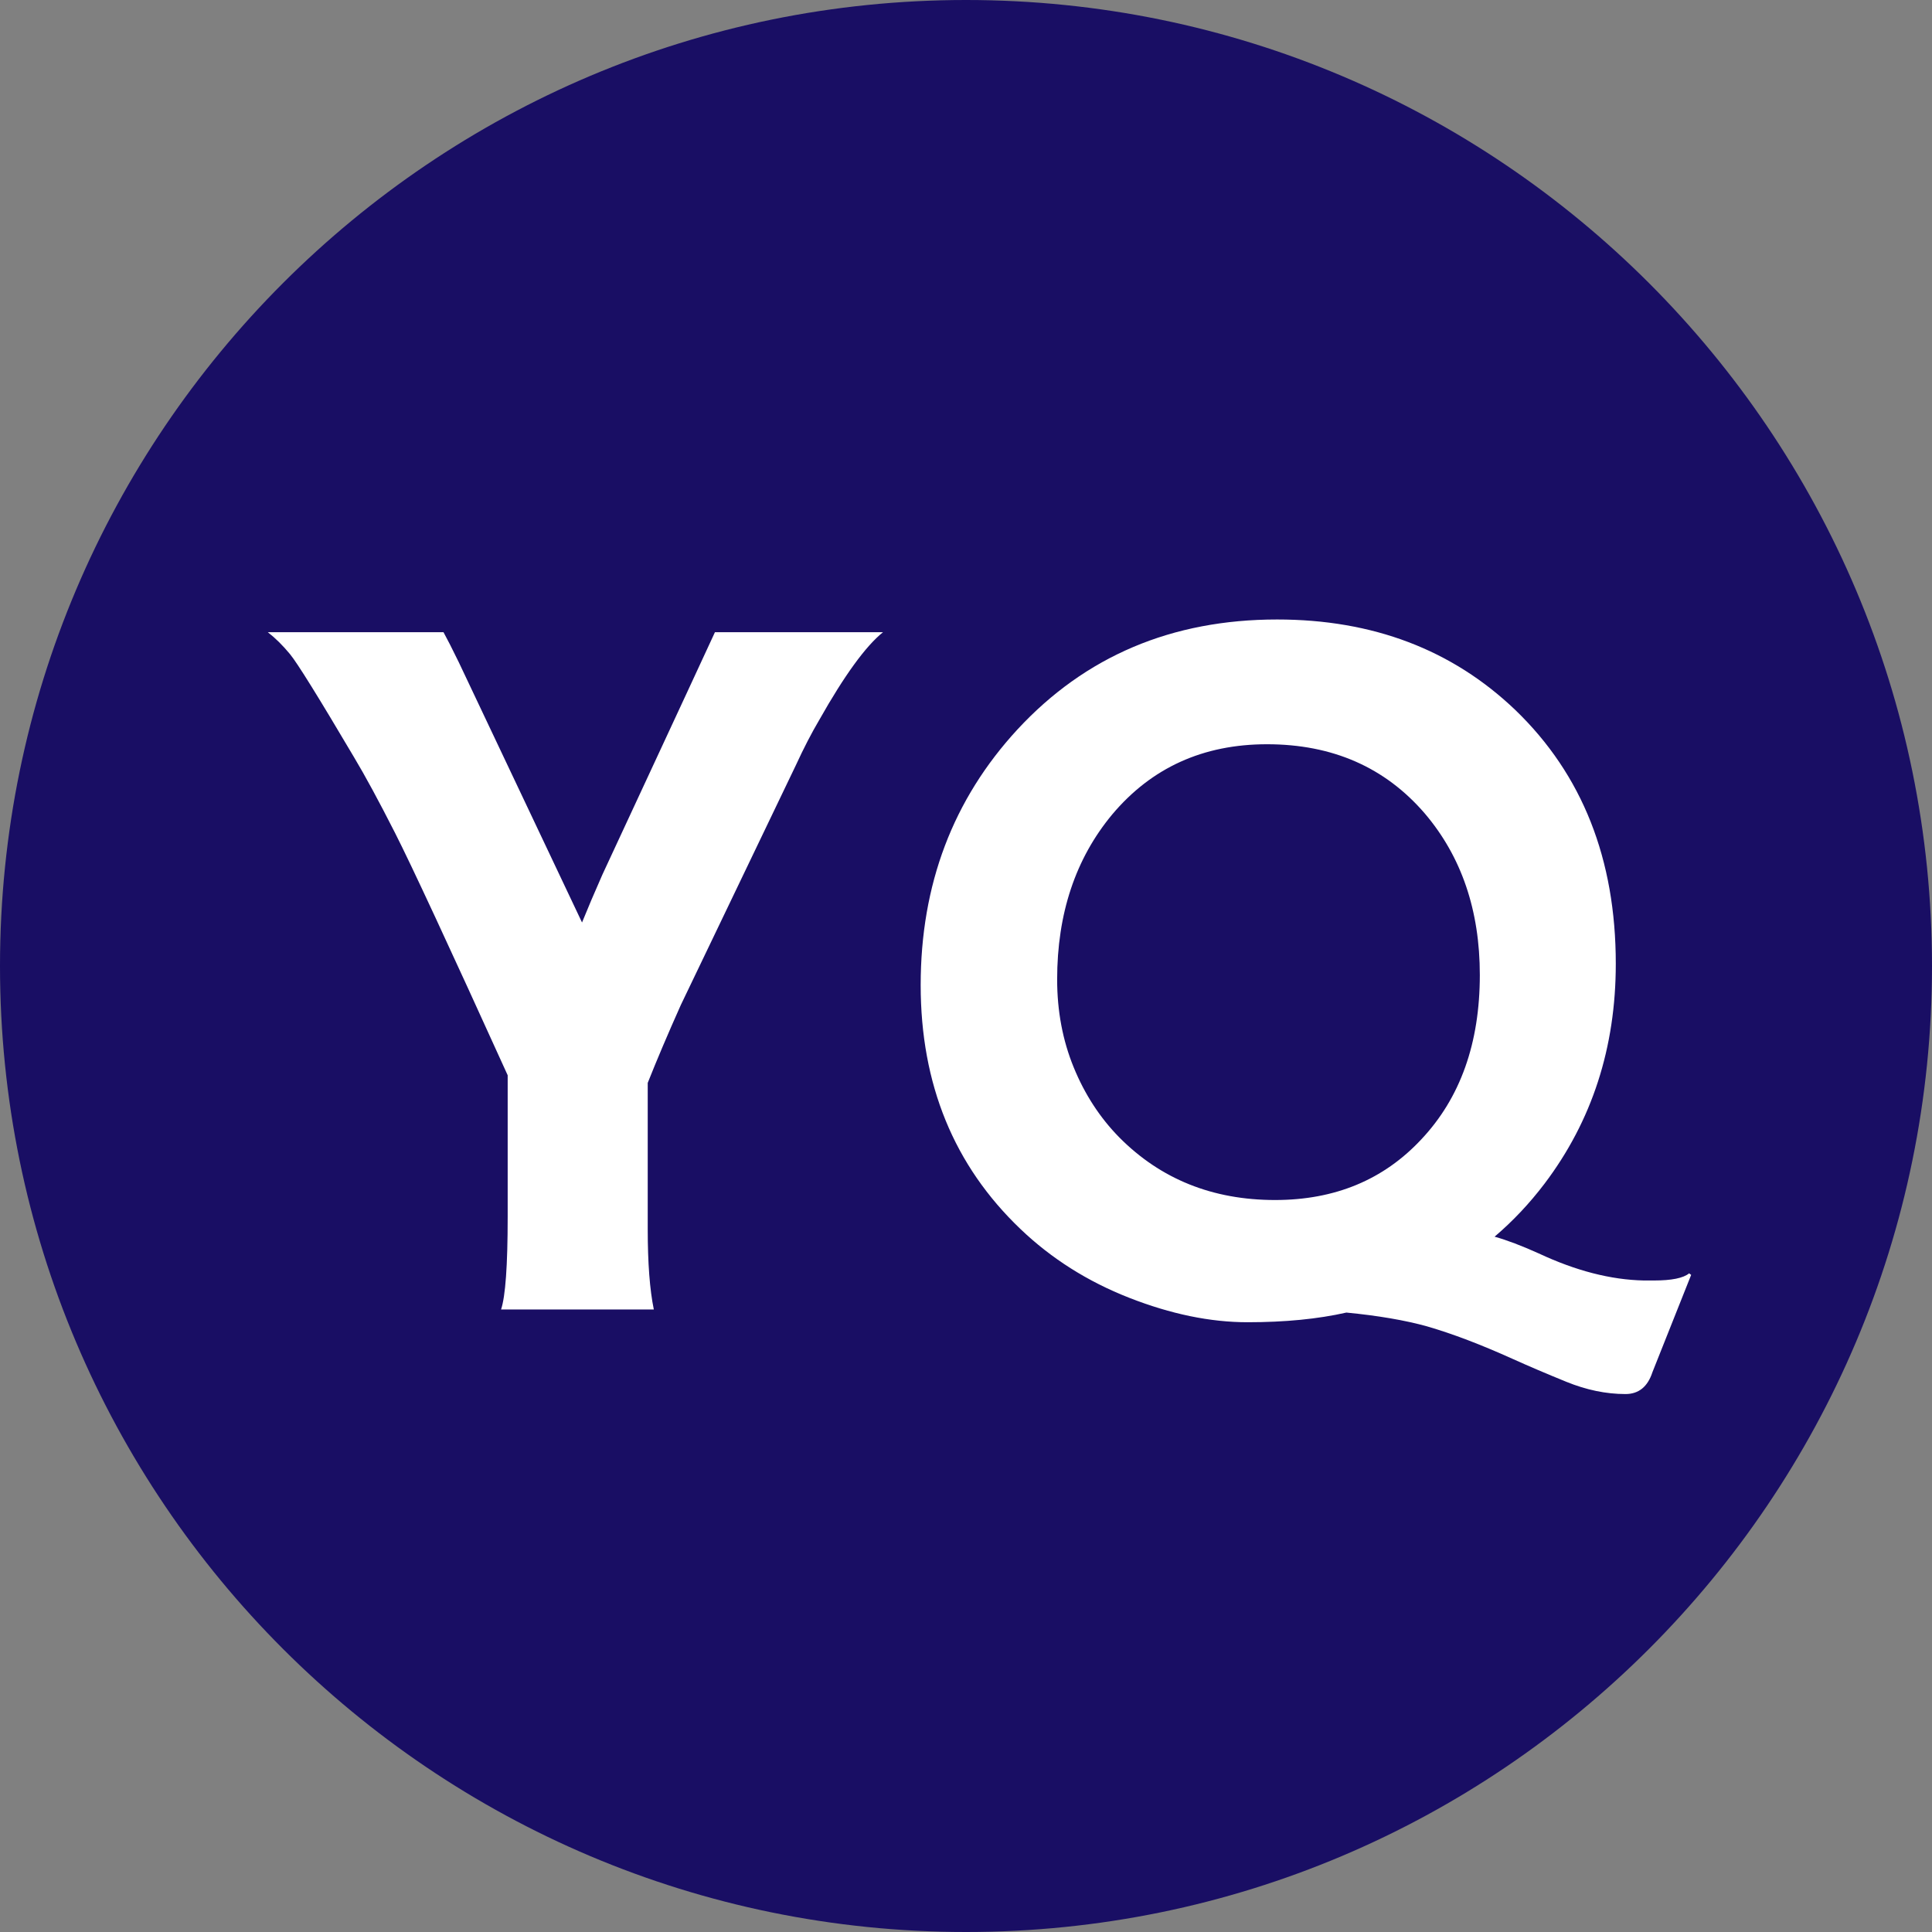 <svg xmlns="http://www.w3.org/2000/svg" xmlns:xlink="http://www.w3.org/1999/xlink" version="1.1" width="177.838" height="177.838" viewBox="115.393 129.431 177.838 177.838" xml:space="preserve">
<rect x="115.393" y="129.431" width="177.838" height="177.838" fill="#808080" stroke="none"/>
<desc>Created with Fabric.js 5.3.0</desc>
<defs>
</defs>
<g transform="matrix(1 0 0 1 204.312 218.35)" id="PTL1uNCTLygi7fRBFOaNu">
<path style="stroke: rgb(186,22,253); stroke-width: 0; stroke-dasharray: none; stroke-linecap: butt; stroke-dashoffset: 0; stroke-linejoin: miter; stroke-miterlimit: 4; fill: rgb(25,14,100); fill-rule: nonzero; opacity: 1;" transform=" translate(-88.919, -88.919)" d="M 88.919 0 C 138.002 0 177.838 39.836 177.838 88.919 C 177.838 138.002 138.002 177.838 88.919 177.838 C 39.836 177.838 0 138.002 0 88.919 C 0 39.836 39.836 0 88.919 0 z" stroke-linecap="round"/>
</g>
<g transform="matrix(1 0 0 1 205.554 222.102)" id="F9rSoaL7zM37RwFHeGYYg">
<path style="stroke: none; stroke-width: 1; stroke-dasharray: none; stroke-linecap: butt; stroke-dashoffset: 0; stroke-linejoin: miter; stroke-miterlimit: 4; fill: rgb(255,255,255); fill-rule: nonzero; opacity: 1;" transform=" translate(-205.554, -222.102)" d="M 175.577 249.969 L 161.515 249.969 Q 162.124 248.141 162.124 241.438 L 162.124 241.438 L 162.124 228.407 Q 154.015 210.548 151.765 206.118 Q 149.515 201.688 147.968 199.11 L 147.968 199.11 Q 143.093 190.86 142.085 189.641 Q 141.077 188.423 140.046 187.626 L 140.046 187.626 L 156.218 187.626 Q 156.734 188.563 157.624 190.391 L 157.624 190.391 L 168.968 214.344 Q 169.765 212.376 170.843 209.938 L 170.843 209.938 Q 181.062 187.954 181.202 187.626 L 181.202 187.626 L 196.671 187.626 Q 194.28 189.548 190.812 195.688 L 190.812 195.688 Q 189.734 197.516 188.655 199.86 L 188.655 199.86 L 178.062 221.938 Q 176.28 225.923 175.015 229.11 L 175.015 229.11 L 175.015 242.563 Q 175.015 247.251 175.577 249.969 L 175.577 249.969 Z M 239.327 250.251 L 239.327 250.251 Q 235.39 251.141 230.234 251.141 Q 225.077 251.141 219.335 248.891 Q 213.593 246.641 209.327 242.563 L 209.327 242.563 Q 200.14 233.798 200.14 220.11 L 200.14 220.11 Q 200.14 206.235 209.046 196.579 L 209.046 196.579 Q 218.421 186.454 232.952 186.454 L 232.952 186.454 Q 246.171 186.454 254.89 194.798 L 254.89 194.798 Q 264.124 203.704 264.124 218.141 L 264.124 218.141 Q 264.124 229.719 257.562 238.391 L 257.562 238.391 Q 255.499 241.11 252.968 243.266 L 252.968 243.266 Q 254.655 243.735 257.046 244.813 L 257.046 244.813 Q 262.155 247.204 266.702 247.298 L 266.702 247.298 L 267.64 247.298 Q 270.077 247.298 270.874 246.641 L 270.874 246.641 L 271.062 246.782 L 267.499 255.735 Q 266.843 257.751 265.015 257.751 L 265.015 257.751 Q 262.343 257.751 259.577 256.626 Q 256.812 255.501 254.632 254.516 Q 252.452 253.532 250.484 252.782 Q 248.515 252.032 246.734 251.516 L 246.734 251.516 Q 243.687 250.673 239.327 250.251 Z M 212.702 219.594 L 212.702 219.594 Q 212.702 223.954 214.226 227.68 Q 215.749 231.407 218.421 234.126 L 218.421 234.126 Q 224.14 239.891 232.765 239.891 L 232.765 239.891 Q 241.015 239.891 246.218 234.313 L 246.218 234.313 Q 251.609 228.594 251.609 219.173 L 251.609 219.173 Q 251.609 210.266 246.546 204.313 L 246.546 204.313 Q 241.062 197.938 232.015 197.938 L 232.015 197.938 Q 223.202 197.938 217.765 204.407 L 217.765 204.407 Q 212.702 210.501 212.702 219.594 Z" stroke-linecap="round"/>
</g>
</svg>